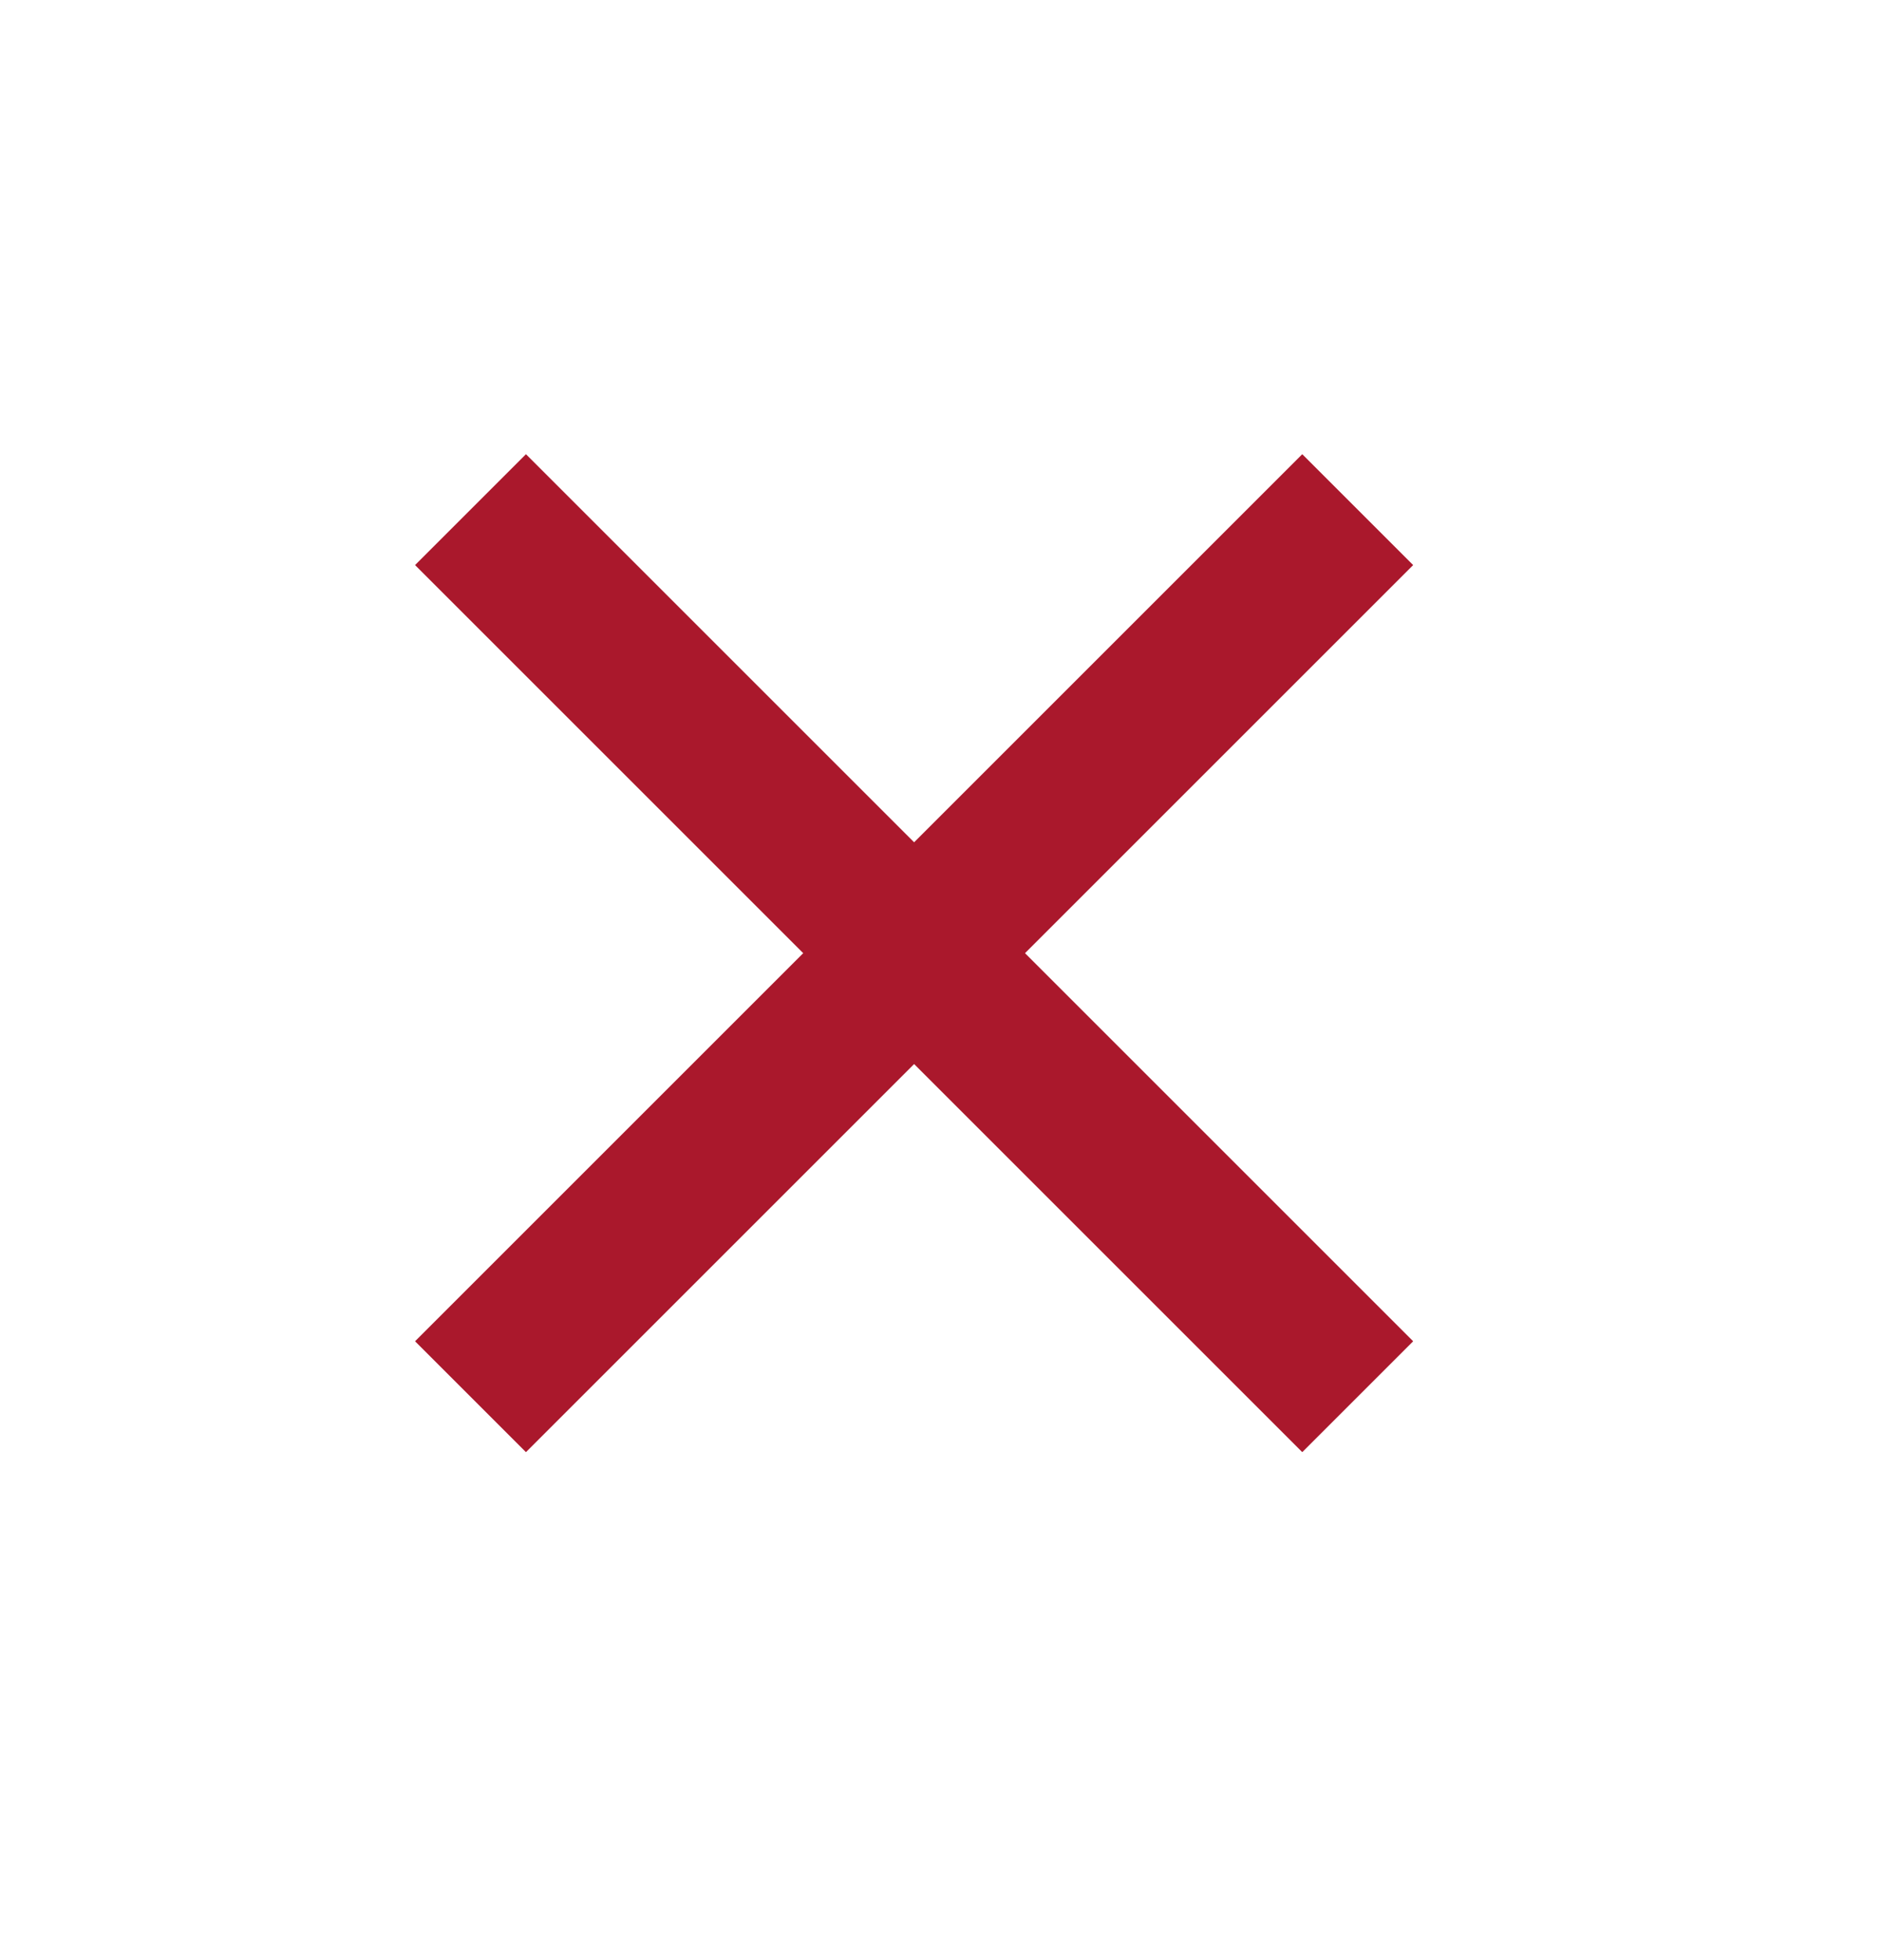 <svg width="24" height="25" viewBox="0 0 24 25" fill="none" xmlns="http://www.w3.org/2000/svg">
<path d="M6 6.5L17.314 17.814" stroke="#AA182C" stroke-width="2"/>
<path d="M17.314 6.5L6 17.814" stroke="#AA182C" stroke-width="2"/>
</svg>
